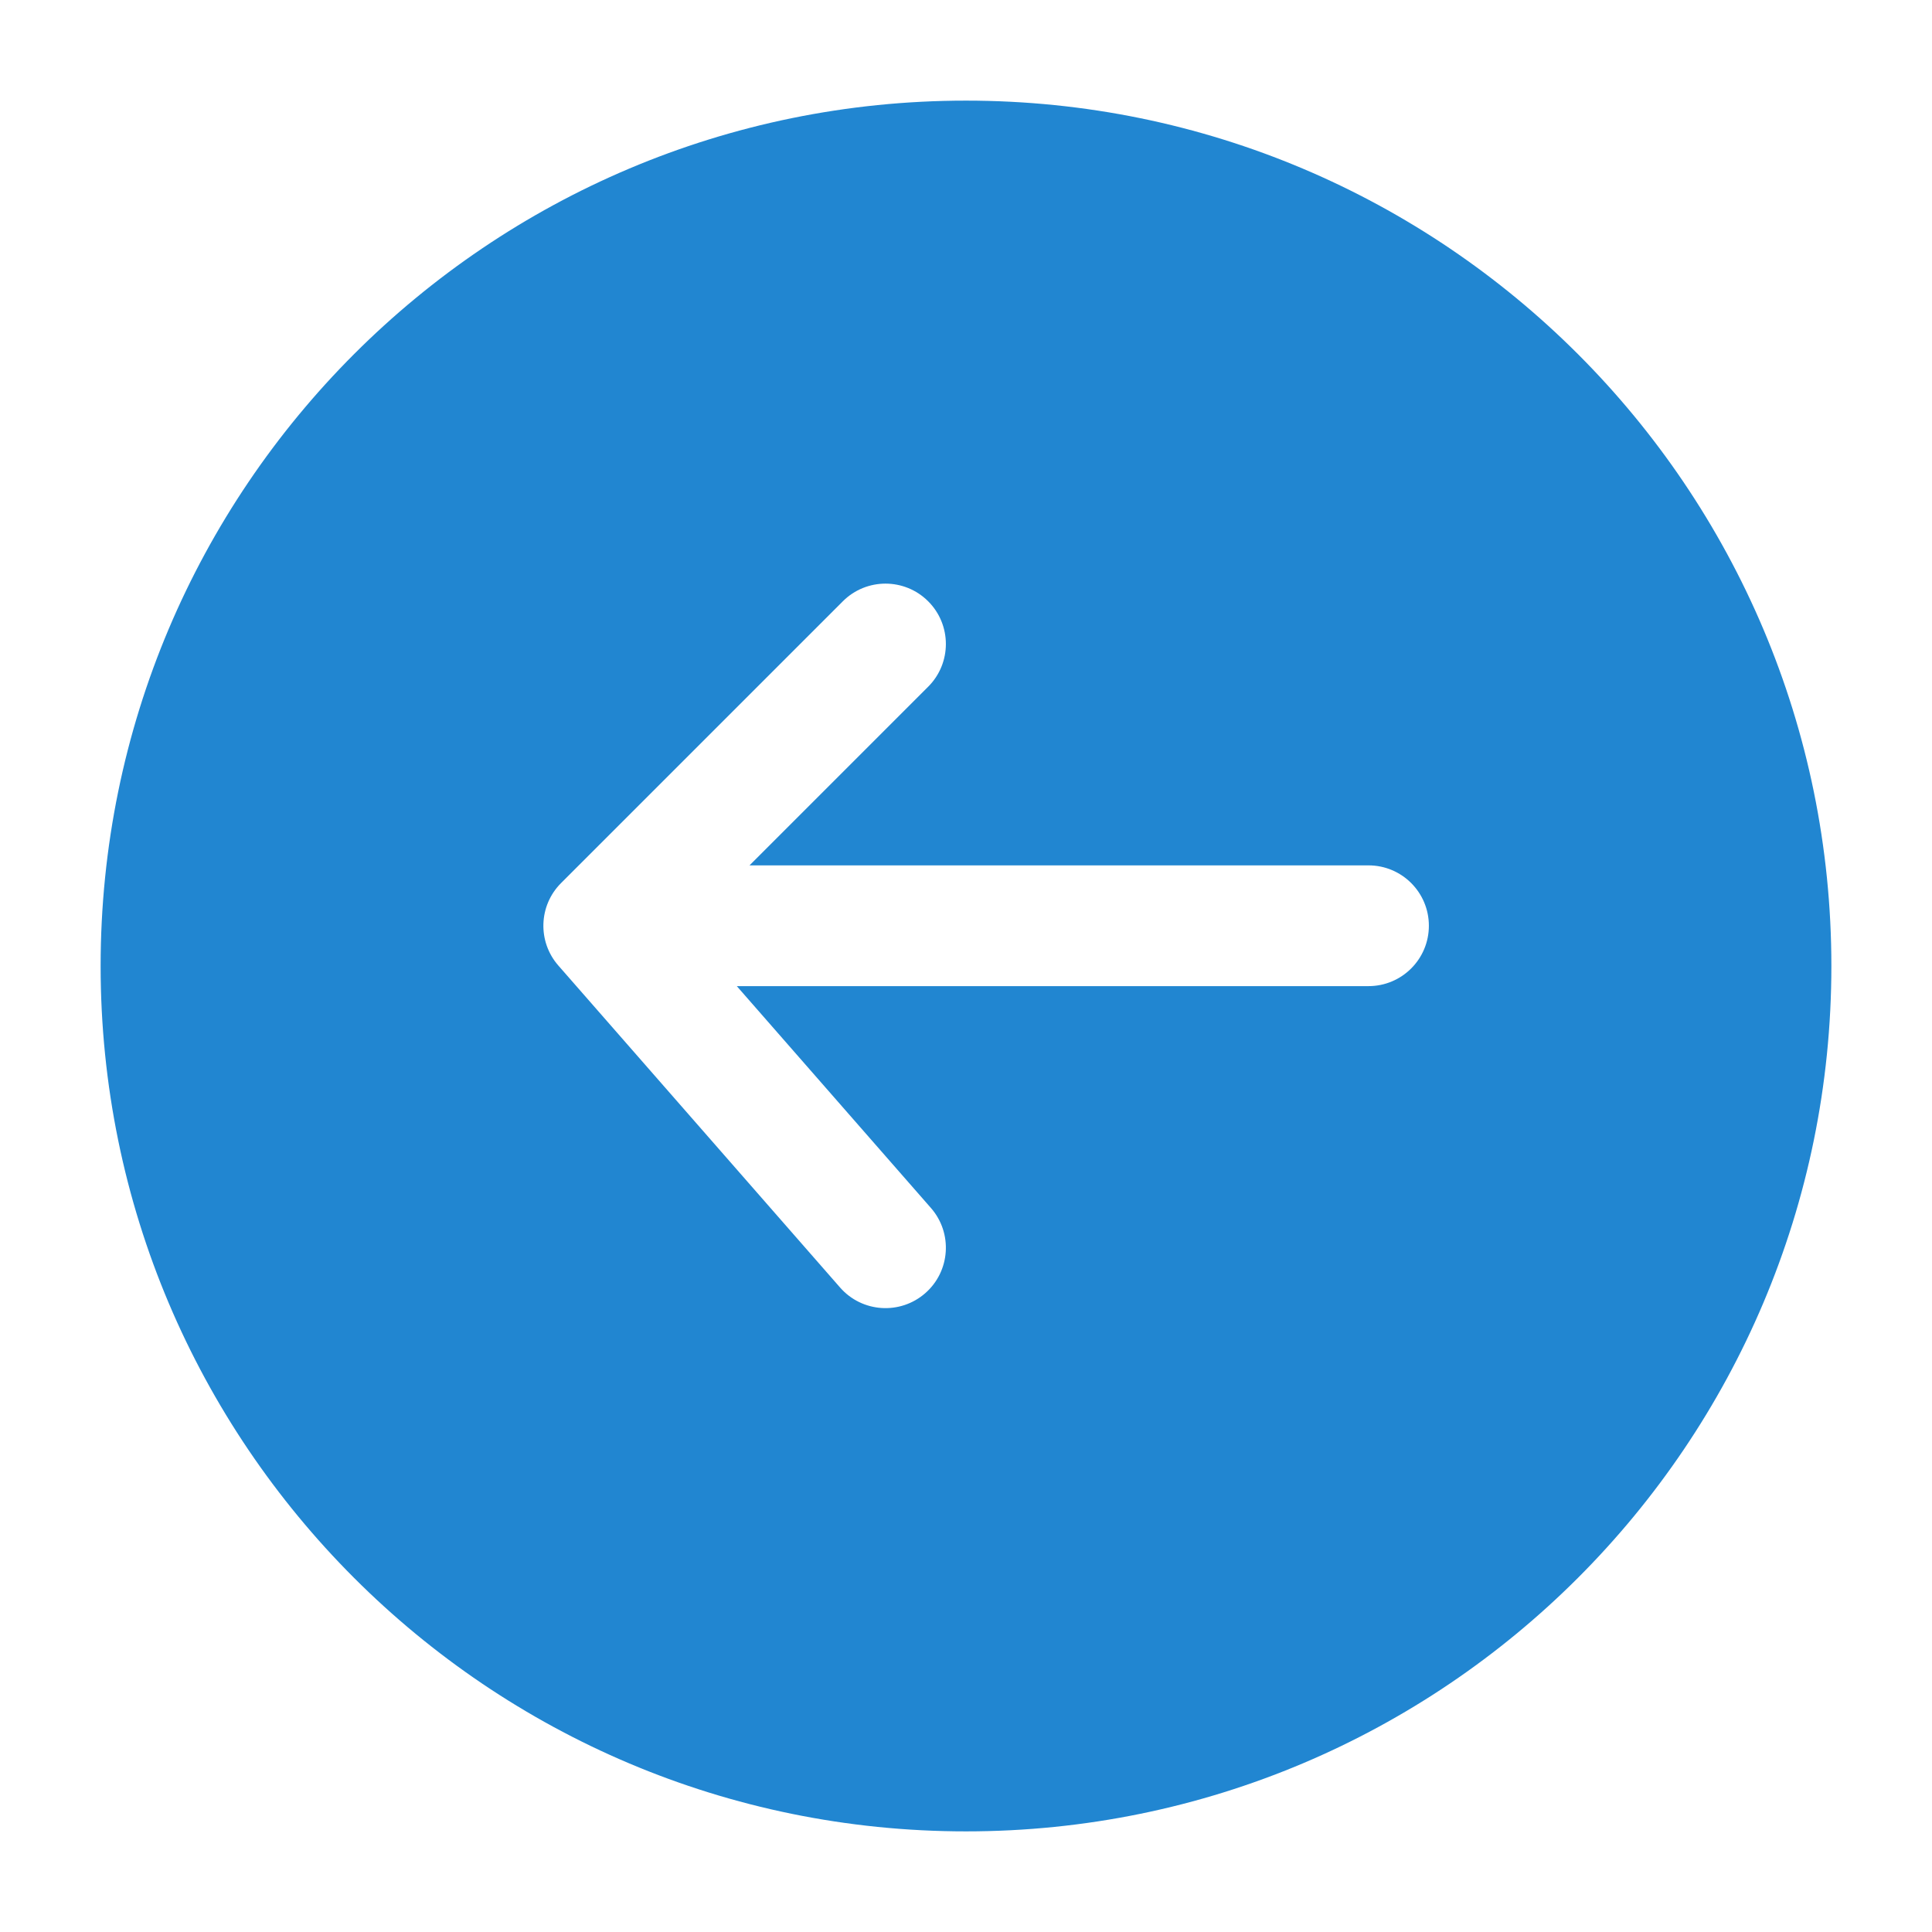 <?xml version="1.0" encoding="utf-8"?>
<!-- Generator: Adobe Illustrator 15.0.0, SVG Export Plug-In . SVG Version: 6.00 Build 0)  -->
<!DOCTYPE svg PUBLIC "-//W3C//DTD SVG 1.1//EN" "http://www.w3.org/Graphics/SVG/1.1/DTD/svg11.dtd">
<svg version="1.1" id="Layer_1" xmlns="http://www.w3.org/2000/svg" xmlns:xlink="http://www.w3.org/1999/xlink" x="0px" y="0px"
	 width="512px" height="512px" viewBox="0 0 512 512" enable-background="new 0 0 512 512" xml:space="preserve">
<path fill="#2186D1" d="M256,485.333C129.342,485.333,26.667,382.658,26.667,256C26.667,129.343,129.342,26.667,256,26.667
	c126.657,0,229.333,102.676,229.333,229.333C485.333,382.658,382.657,485.333,256,485.333z M148.688,234.021
	c-5.957,5.956-6.275,15.509-0.729,21.849l74.667,85.333c5.817,6.649,15.928,7.324,22.577,1.504
	c6.65-5.817,7.324-15.928,1.504-22.577l-51.447-58.796h167.406c8.837,0,16-7.165,16-16c0-8.836-7.163-16-16-16H198.629
	l47.351-47.353c6.249-6.249,6.249-16.379,0-22.627c-6.249-6.249-16.378-6.249-22.626,0L148.688,234.021z"/>
</svg>
